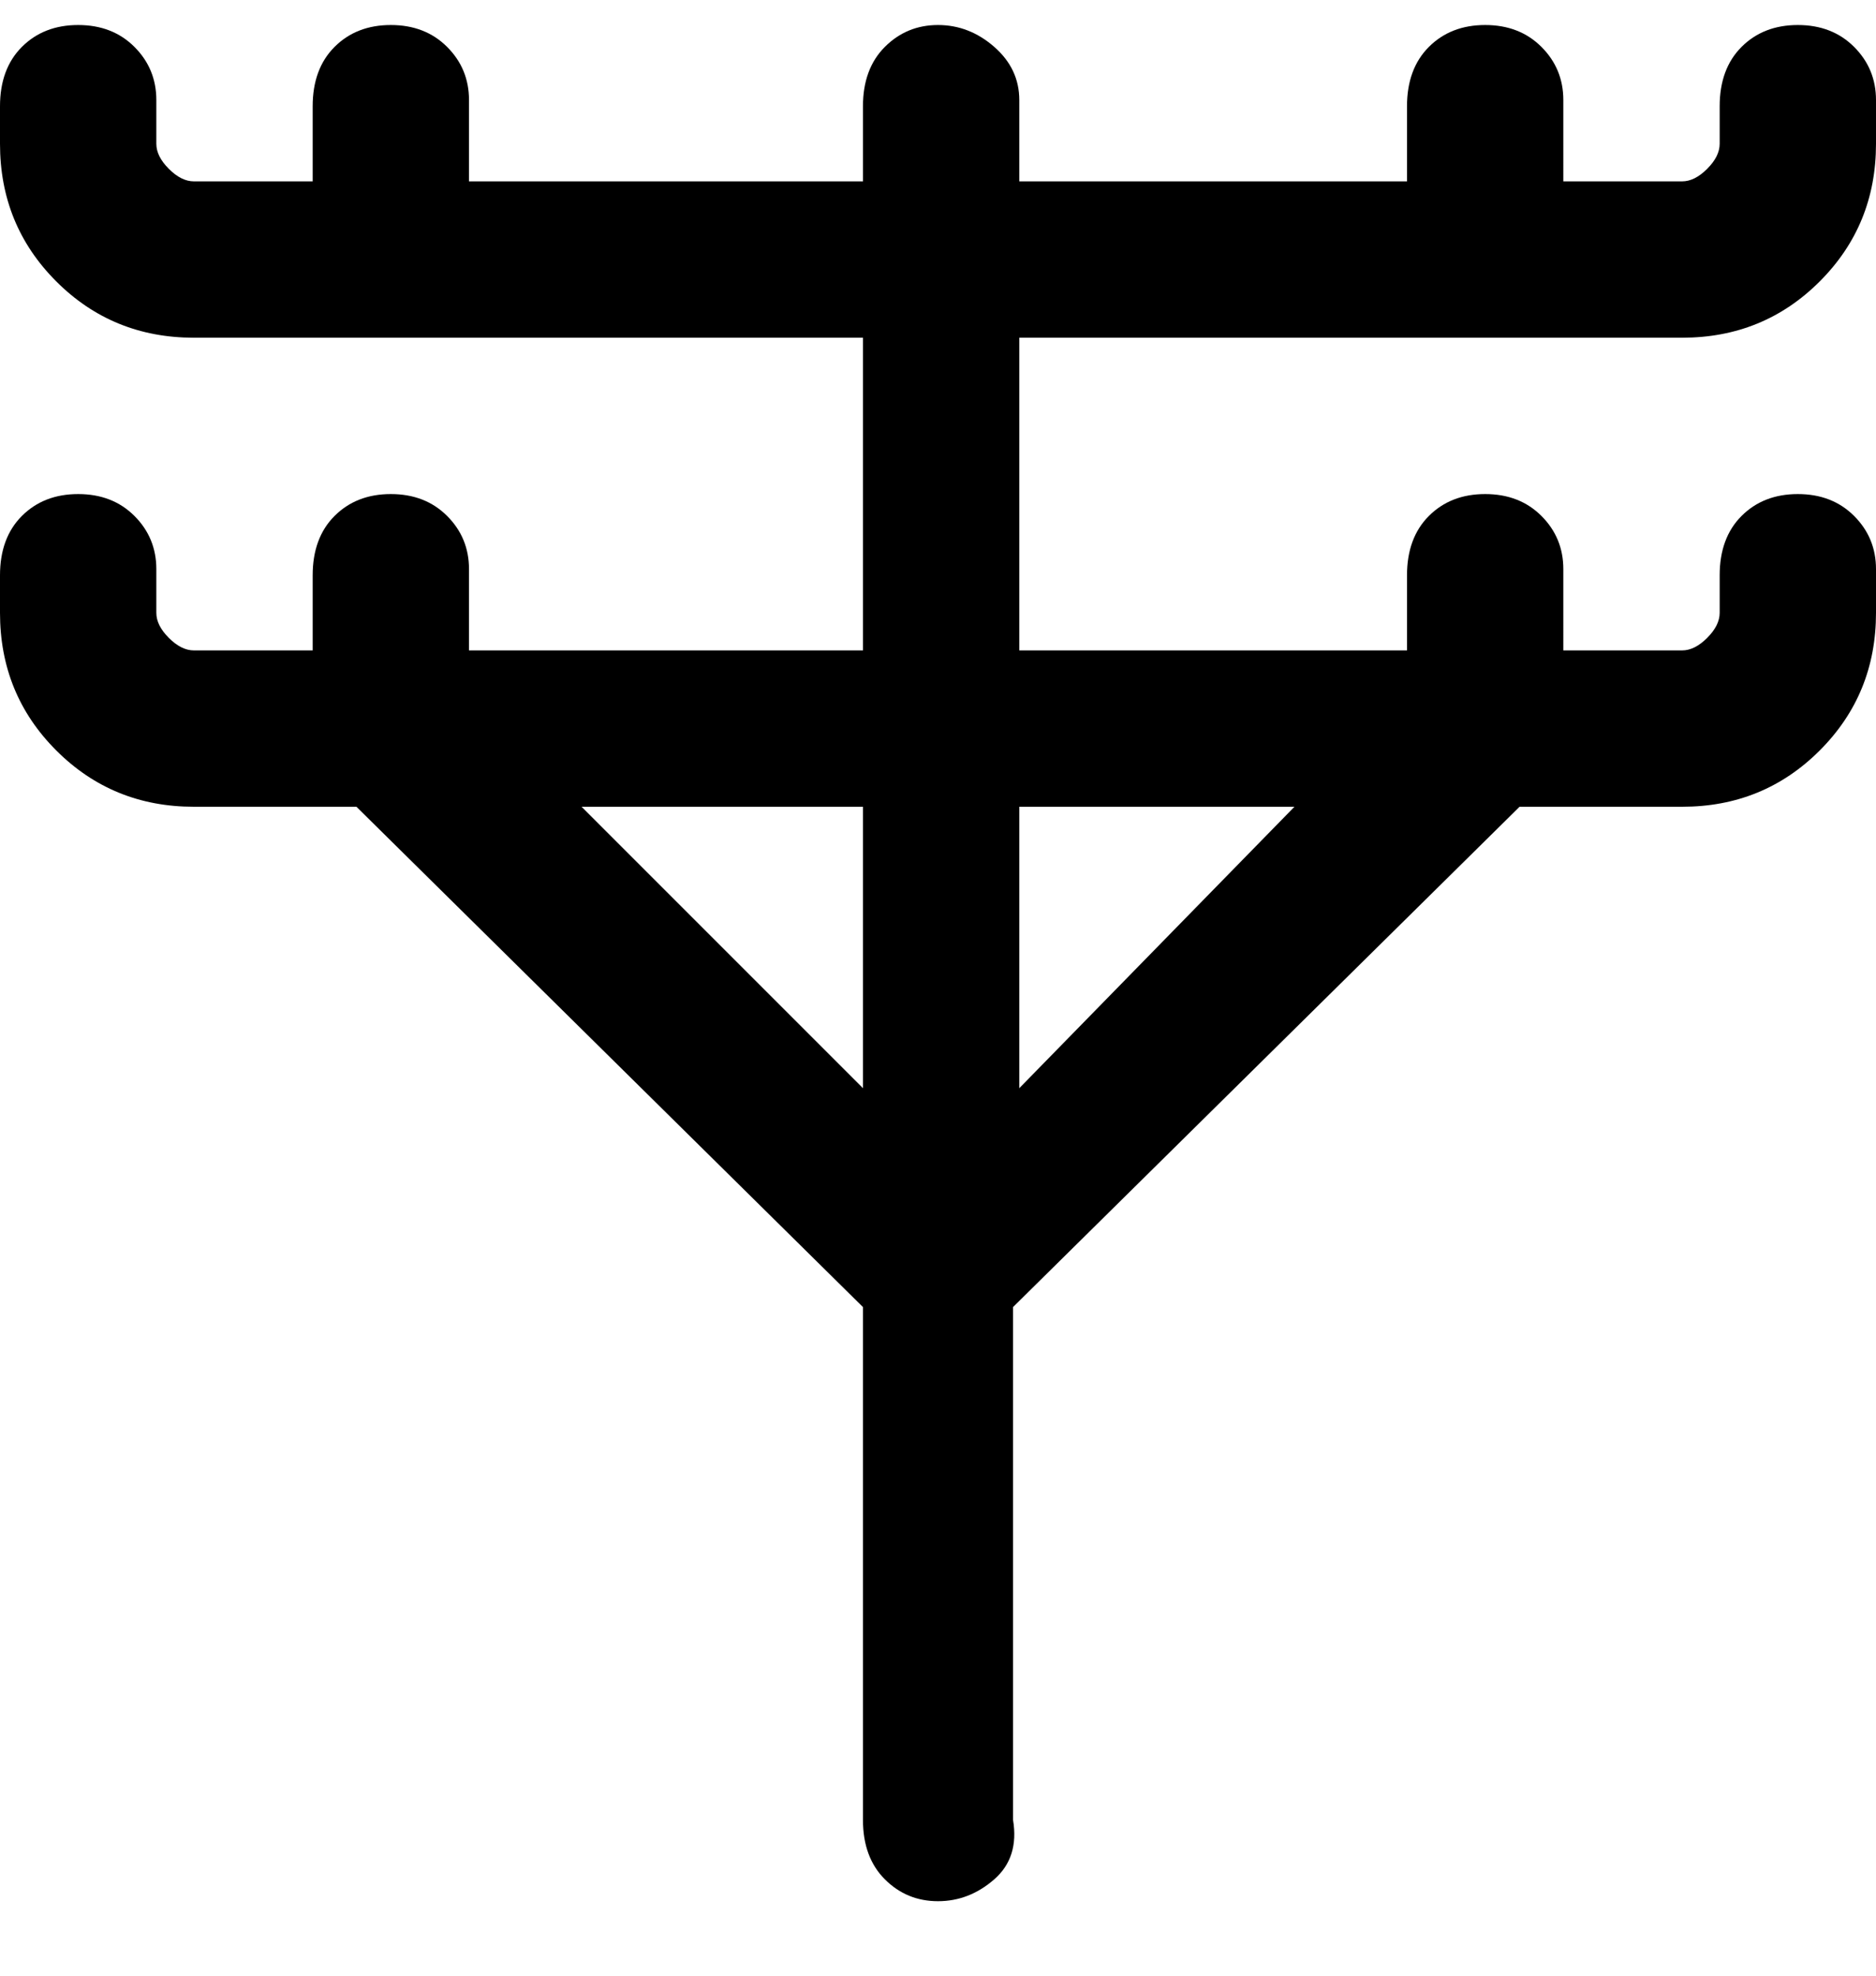 <svg viewBox="0 0 300 316" xmlns="http://www.w3.org/2000/svg"><path d="M163 54h106q13 0 22-9t9-22v-7q0-5-3.5-8.5t-9-3.5q-5.5 0-9 3.5T275 17v6q0 2-2 4t-4 2h-19V16q0-5-3.5-8.5t-9-3.5q-5.5 0-9 3.5T225 17v12h-62V16q0-5-4-8.5T150 4q-5 0-8.5 3.5T138 17v12H75V16q0-5-3.5-8.5t-9-3.5q-5.5 0-9 3.5T50 17v12H31q-2 0-4-2t-2-4v-7q0-5-3.5-8.5t-9-3.5Q7 4 3.5 7.5T0 17v6q0 13 9 22t22 9h107v50H75V91q0-5-3.5-8.5t-9-3.5q-5.5 0-9 3.5T50 92v12H31q-2 0-4-2t-2-4v-7q0-5-3.5-8.5t-9-3.5q-5.5 0-9 3.5T0 92v6q0 13 9 22t22 9h26l81 80v82q0 6 3.5 9.5t8.5 3.5q5 0 9-3.5t3-9.5v-82l81-80h26q13 0 22-9t9-22v-7q0-5-3.5-8.5t-9-3.5q-5.5 0-9 3.5T275 92v6q0 2-2 4t-4 2h-19V91q0-5-3.5-8.5t-9-3.5q-5.5 0-9 3.5T225 92v12h-62V54zm-70 75h45v45l-45-45zm114 0l-44 45v-45h44z"/></svg>